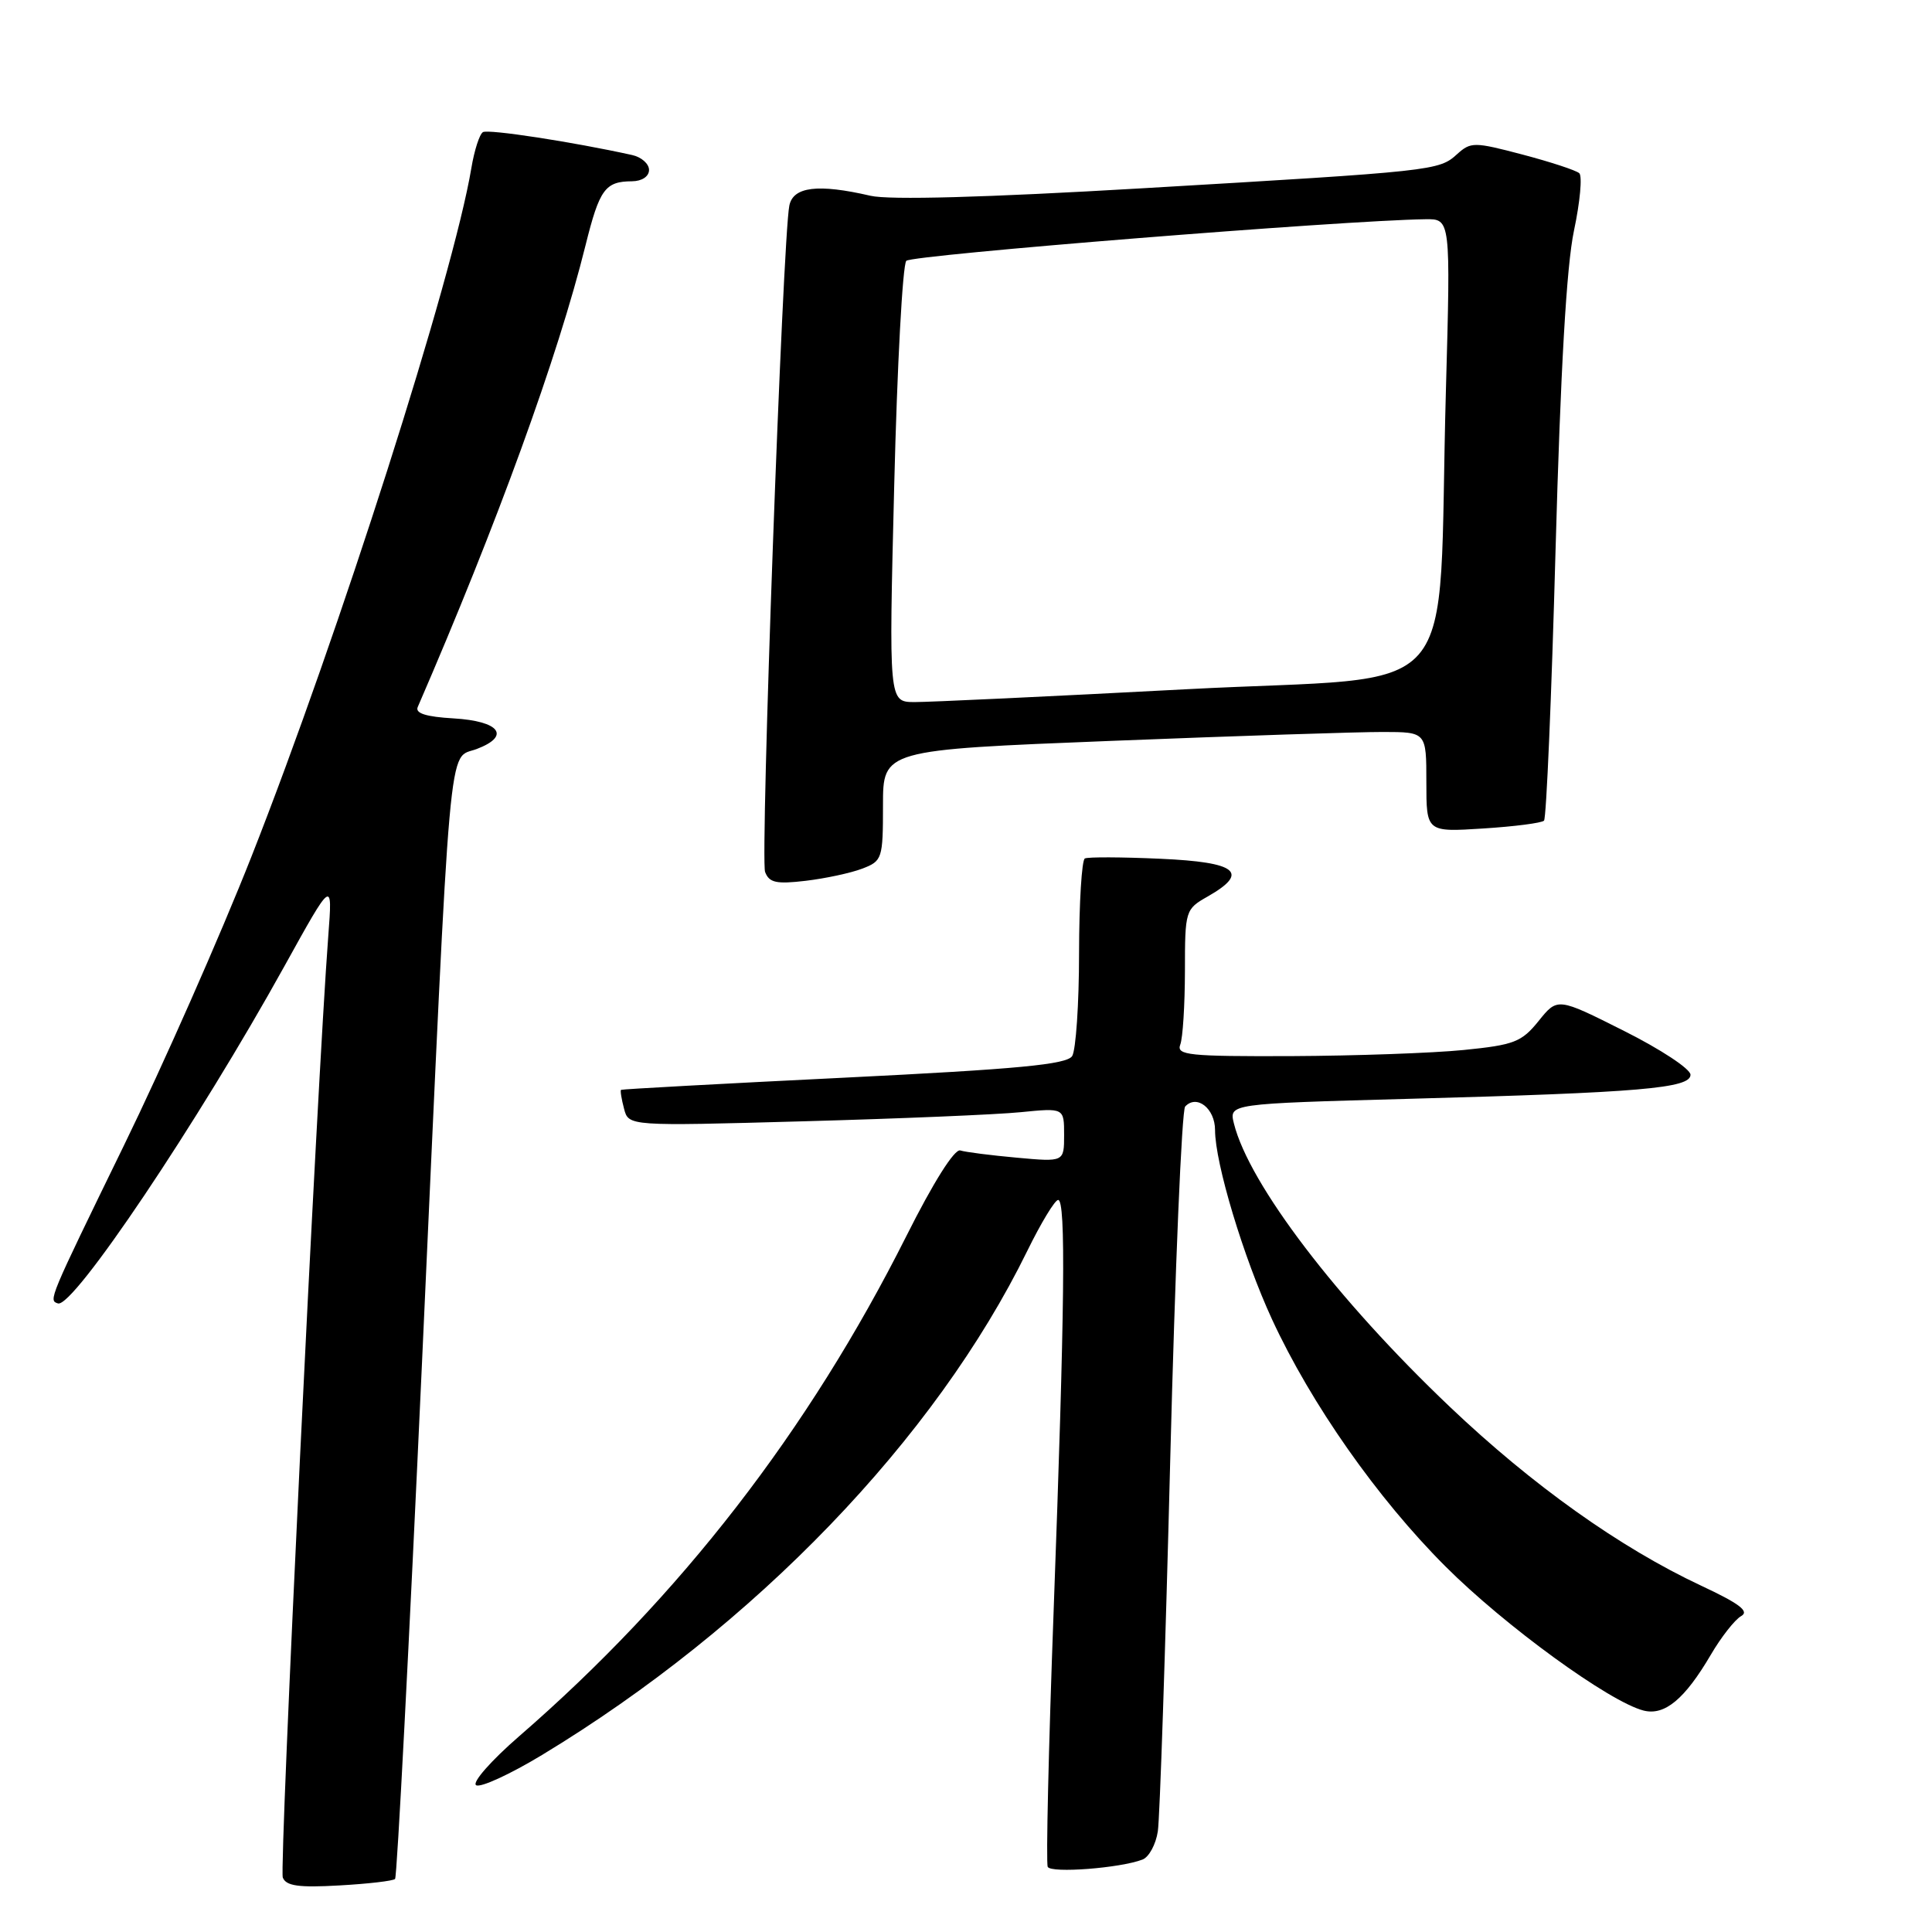 <?xml version="1.0" encoding="UTF-8" standalone="no"?>
<!DOCTYPE svg PUBLIC "-//W3C//DTD SVG 1.1//EN" "http://www.w3.org/Graphics/SVG/1.1/DTD/svg11.dtd" >
<svg xmlns="http://www.w3.org/2000/svg" xmlns:xlink="http://www.w3.org/1999/xlink" version="1.1" viewBox="0 0 256 256">
 <g >
 <path fill="currentColor"
d=" M 52.35 248.97 C 52.61 248.71 54.21 217.90 55.92 180.50 C 59.81 95.17 59.31 100.70 63.16 99.25 C 67.72 97.52 66.22 95.55 60.09 95.19 C 56.47 94.98 54.99 94.52 55.35 93.69 C 65.88 69.39 73.92 47.28 77.59 32.49 C 79.44 25.06 80.18 24.04 83.75 24.02 C 85.06 24.01 86.00 23.38 86.00 22.52 C 86.00 21.70 84.99 20.81 83.75 20.54 C 75.93 18.81 64.68 17.08 63.99 17.51 C 63.54 17.78 62.85 19.92 62.46 22.26 C 60.04 36.73 44.93 84.03 33.32 113.50 C 29.20 123.95 21.60 141.17 16.43 151.76 C 6.42 172.30 6.41 172.31 7.68 172.71 C 9.69 173.35 26.24 148.70 37.70 128.00 C 44.07 116.50 44.07 116.50 43.50 124.00 C 42.00 143.77 36.99 247.52 37.47 248.78 C 37.90 249.90 39.58 250.14 44.96 249.83 C 48.77 249.62 52.10 249.23 52.35 248.97 Z  M 151.39 246.40 C 152.24 246.08 153.16 244.39 153.42 242.65 C 153.68 240.92 154.42 218.80 155.06 193.50 C 155.70 168.20 156.59 147.10 157.04 146.62 C 158.58 144.97 161.00 146.88 161.00 149.74 C 161.00 154.12 164.77 166.62 168.55 174.82 C 173.74 186.04 182.50 198.53 191.51 207.54 C 199.41 215.44 213.25 225.50 217.79 226.66 C 220.58 227.36 223.24 225.15 226.70 219.25 C 228.07 216.91 229.88 214.61 230.71 214.14 C 231.84 213.51 230.50 212.49 225.41 210.11 C 214.66 205.07 203.05 196.81 192.10 186.40 C 177.15 172.19 165.50 156.89 163.50 148.87 C 162.85 146.25 162.85 146.25 186.67 145.60 C 217.40 144.77 224.00 144.20 224.00 142.41 C 224.00 141.64 220.04 139.03 215.19 136.60 C 206.38 132.17 206.38 132.17 203.88 135.28 C 201.62 138.08 200.64 138.46 193.94 139.13 C 189.85 139.54 179.59 139.90 171.14 139.94 C 157.53 139.99 155.86 139.82 156.39 138.42 C 156.73 137.55 157.00 133.16 157.01 128.67 C 157.01 120.64 157.07 120.47 160.01 118.80 C 165.63 115.60 163.93 114.24 153.75 113.79 C 148.66 113.56 144.16 113.54 143.75 113.75 C 143.34 113.95 142.99 119.60 142.98 126.31 C 142.98 133.01 142.56 139.14 142.07 139.93 C 141.35 141.05 134.97 141.66 111.83 142.80 C 95.70 143.59 82.41 144.32 82.29 144.41 C 82.17 144.51 82.35 145.63 82.69 146.91 C 83.29 149.22 83.29 149.22 106.40 148.58 C 119.10 148.23 132.09 147.69 135.25 147.37 C 141.00 146.80 141.00 146.80 141.00 150.39 C 141.00 153.97 141.00 153.97 134.75 153.40 C 131.31 153.09 127.93 152.66 127.24 152.44 C 126.48 152.21 123.68 156.64 120.10 163.78 C 107.14 189.59 90.13 211.56 68.77 230.08 C 65.06 233.30 62.52 236.20 63.09 236.55 C 63.66 236.91 67.59 235.10 71.81 232.55 C 100.01 215.49 123.94 190.63 136.12 165.75 C 137.94 162.04 139.78 159.00 140.21 159.00 C 141.25 159.00 141.09 173.26 139.61 213.50 C 138.94 231.65 138.59 246.89 138.83 247.37 C 139.27 248.24 148.44 247.54 151.39 246.40 Z  M 114.25 115.10 C 116.90 114.09 117.00 113.80 117.00 106.71 C 117.00 99.37 117.00 99.37 147.25 98.17 C 163.89 97.51 180.09 96.98 183.25 96.99 C 189.00 97.00 189.00 97.00 189.00 103.63 C 189.00 110.26 189.00 110.26 196.52 109.78 C 200.65 109.52 204.29 109.05 204.59 108.74 C 204.90 108.43 205.59 92.28 206.12 72.84 C 206.78 49.04 207.57 35.23 208.56 30.56 C 209.37 26.75 209.68 23.32 209.26 22.95 C 208.84 22.57 205.46 21.46 201.74 20.48 C 195.33 18.79 194.89 18.79 193.07 20.43 C 190.66 22.62 190.08 22.68 151.34 24.95 C 130.55 26.17 117.83 26.52 115.34 25.94 C 108.39 24.33 105.09 24.73 104.59 27.25 C 103.71 31.61 100.72 113.83 101.38 115.54 C 101.92 116.97 102.88 117.17 106.77 116.71 C 109.37 116.40 112.74 115.68 114.25 115.10 Z  M 118.49 64.25 C 118.88 48.44 119.60 35.08 120.09 34.56 C 120.83 33.78 177.93 29.20 188.86 29.05 C 192.22 29.00 192.22 29.00 191.59 51.75 C 190.40 94.22 194.64 89.35 157.16 91.33 C 139.20 92.28 122.99 93.04 121.14 93.03 C 117.77 93.00 117.77 93.00 118.49 64.25 Z "/>
</g>
</svg>